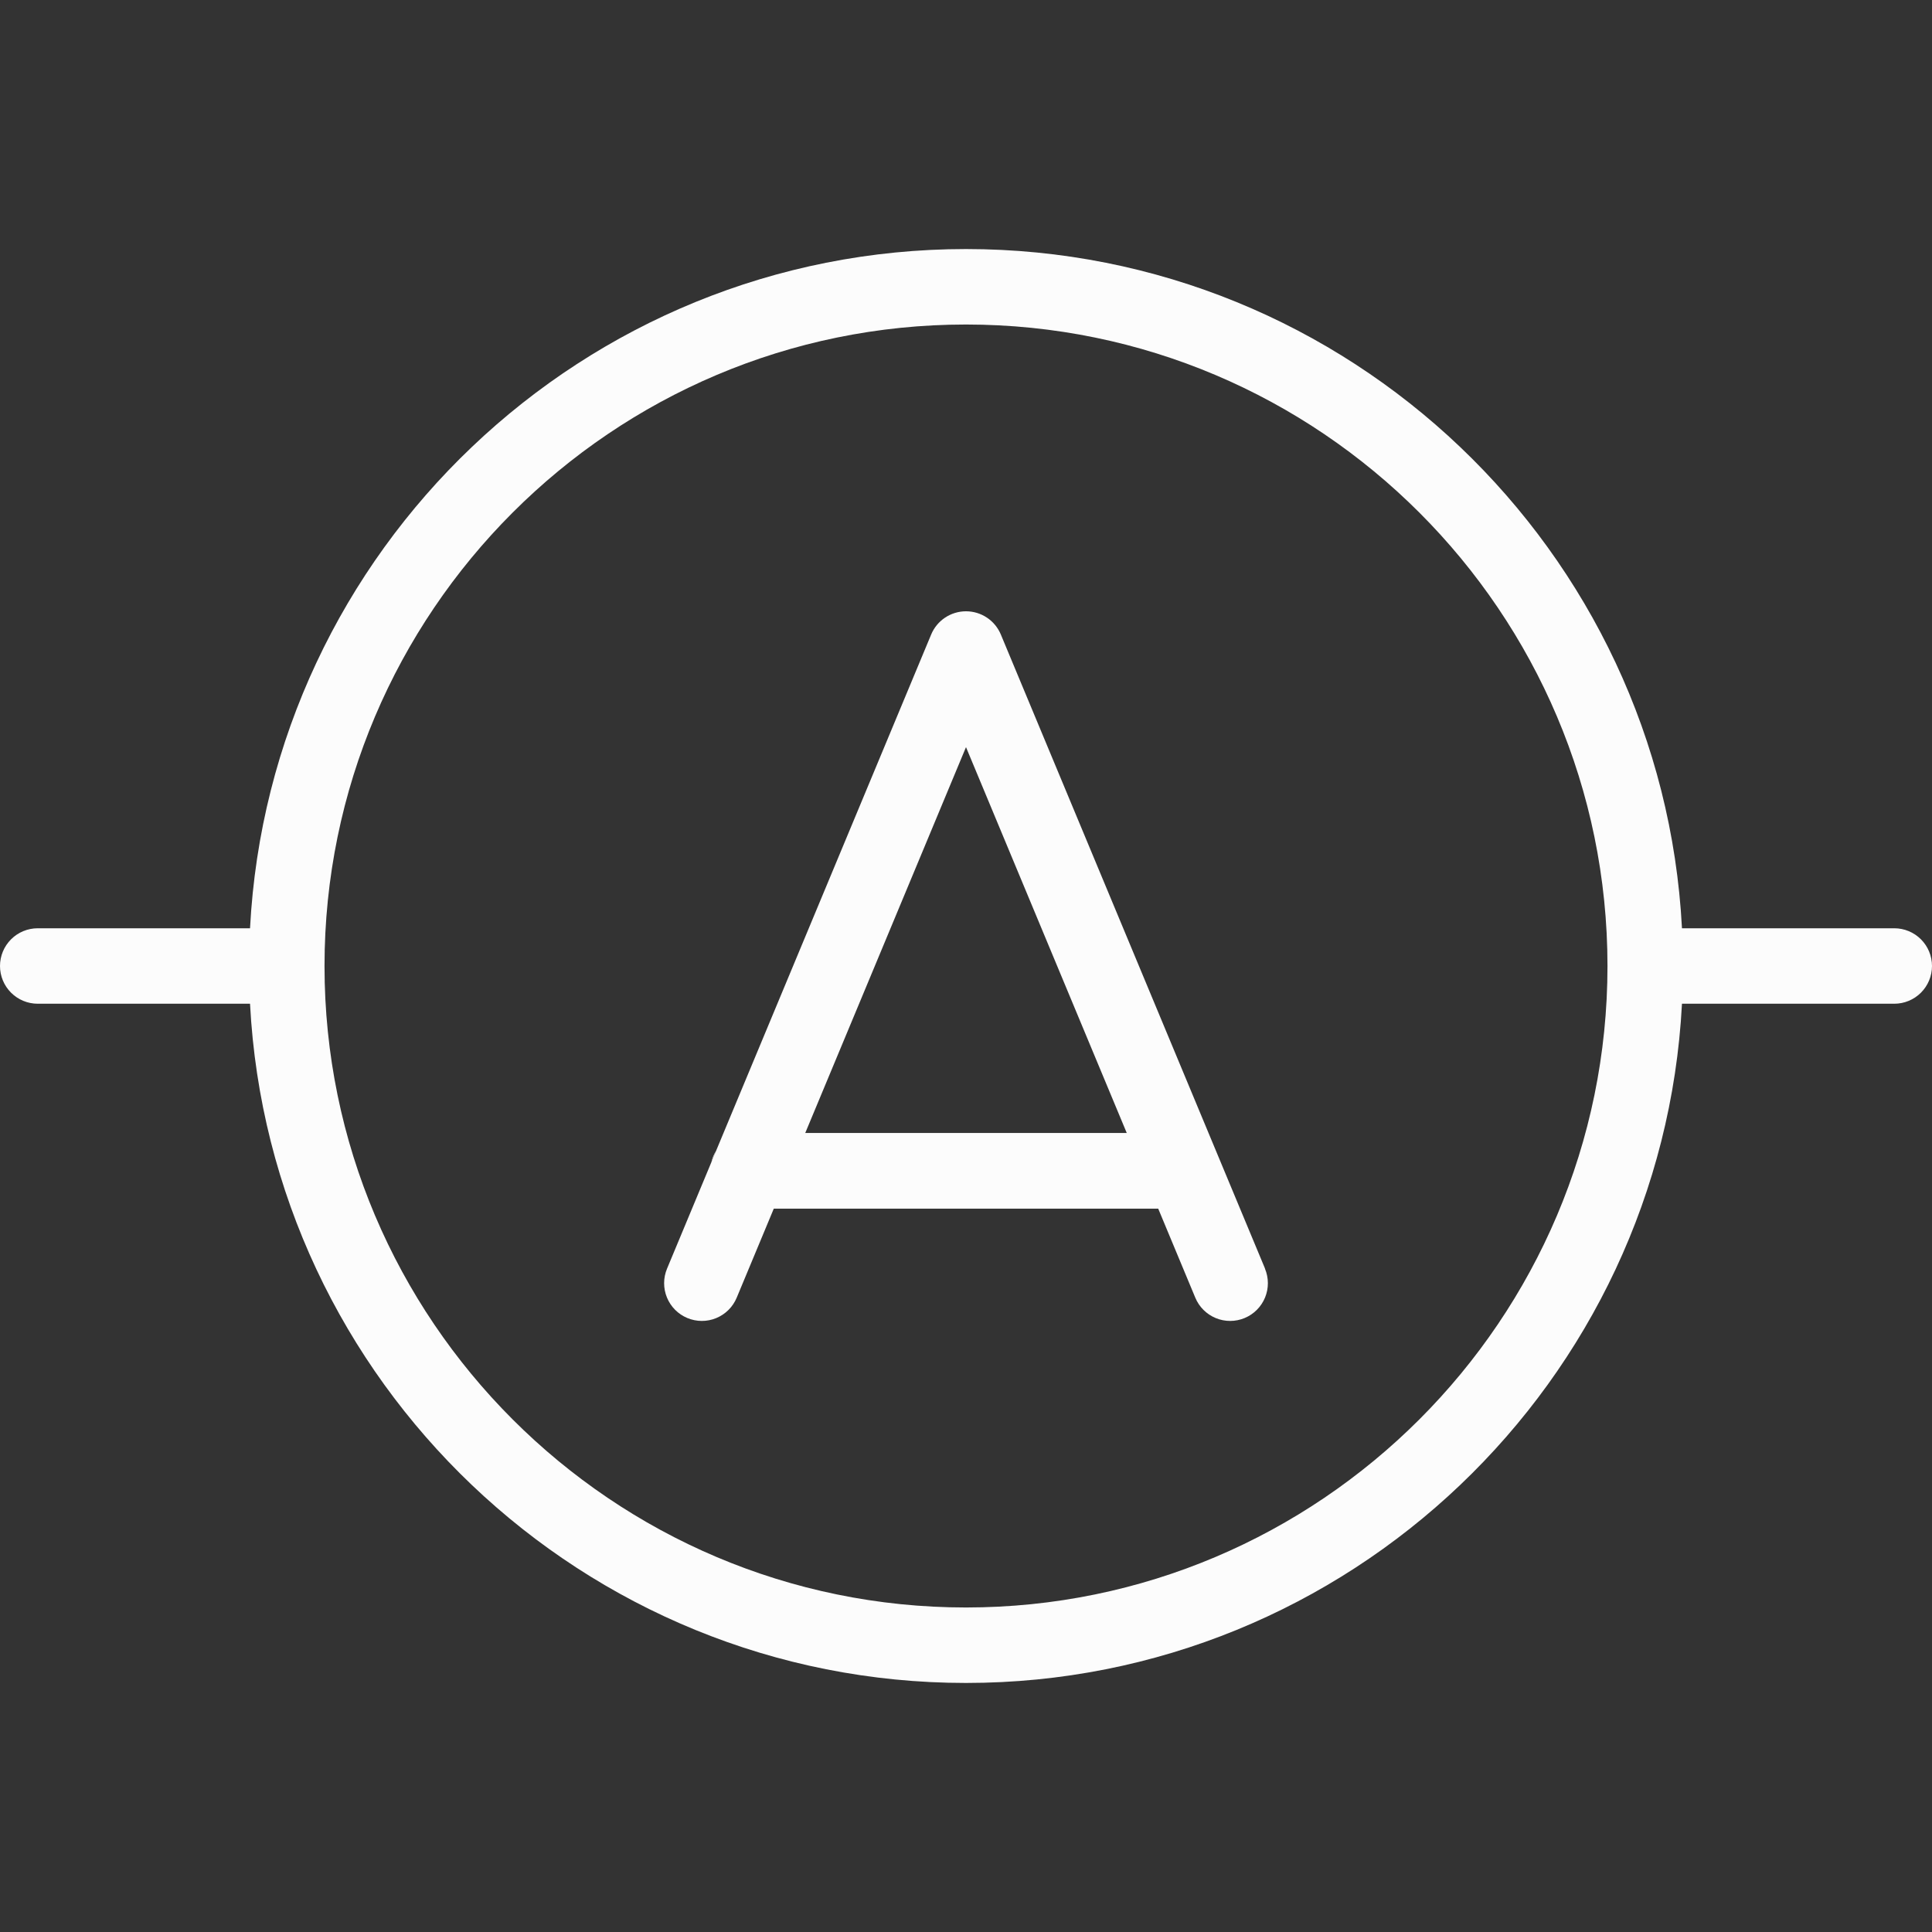 <svg width="512" height="512" viewBox="0 0 512 512" fill="none" xmlns="http://www.w3.org/2000/svg">
<rect x="0" y="0" width="512" height="512" fill="#333333" stroke="none"/>
<g clip-path="url(#clip0_4627_619)">
<path d="M335.23 336.15L265.23 168.15C264.47 166.328 263.188 164.772 261.546 163.677C259.903 162.582 257.974 161.998 256 161.998C254.026 161.998 252.096 162.582 250.454 163.677C248.811 164.772 247.529 166.328 246.77 168.15L189.76 305L188.52 308L176.77 336.21C175.749 338.658 175.742 341.411 176.751 343.864C177.76 346.317 179.702 348.269 182.15 349.29C184.598 350.311 187.351 350.318 189.804 349.309C192.257 348.3 194.209 346.358 195.23 343.91L205.06 320.31H306.94L316.77 343.91C317.275 345.122 318.015 346.223 318.946 347.149C319.877 348.076 320.981 348.809 322.196 349.309C323.41 349.809 324.711 350.064 326.025 350.061C327.338 350.058 328.638 349.796 329.85 349.29C331.062 348.784 332.163 348.045 333.089 347.114C334.015 346.183 334.749 345.079 335.249 343.864C335.748 342.65 336.004 341.349 336.001 340.035C335.997 338.722 335.735 337.422 335.23 336.21V336.15ZM213.4 300.25L256 198L298.6 300.25H213.4Z" fill="#FCFCFC"/>
<path d="M189.76 305L188.52 308C188.762 306.937 189.181 305.923 189.76 305Z" fill="#FCFCFC"/>
<path d="M502 246H445.74C440.52 145.86 357.41 66 256 66C154.59 66 71.48 145.86 66.26 246H10C7.348 246 4.804 247.054 2.929 248.929C1.054 250.804 0 253.348 0 256C0 258.652 1.054 261.196 2.929 263.071C4.804 264.946 7.348 266 10 266H66.26C71.48 366.14 154.59 446 256 446C357.41 446 440.52 366.14 445.74 266H502C504.652 266 507.196 264.946 509.071 263.071C510.946 261.196 512 258.652 512 256C512 253.348 510.946 250.804 509.071 248.929C507.196 247.054 504.652 246 502 246ZM256 426C162.26 426 86 349.74 86 256C86 162.26 162.26 86 256 86C349.74 86 426 162.26 426 256C426 349.74 349.74 426 256 426Z" fill="#FCFCFC"/>
</g>
<defs>
<clipPath id="clip0_4627_619">
<rect width="512" height="512" fill="white"/>
</clipPath>
</defs>
</svg>
